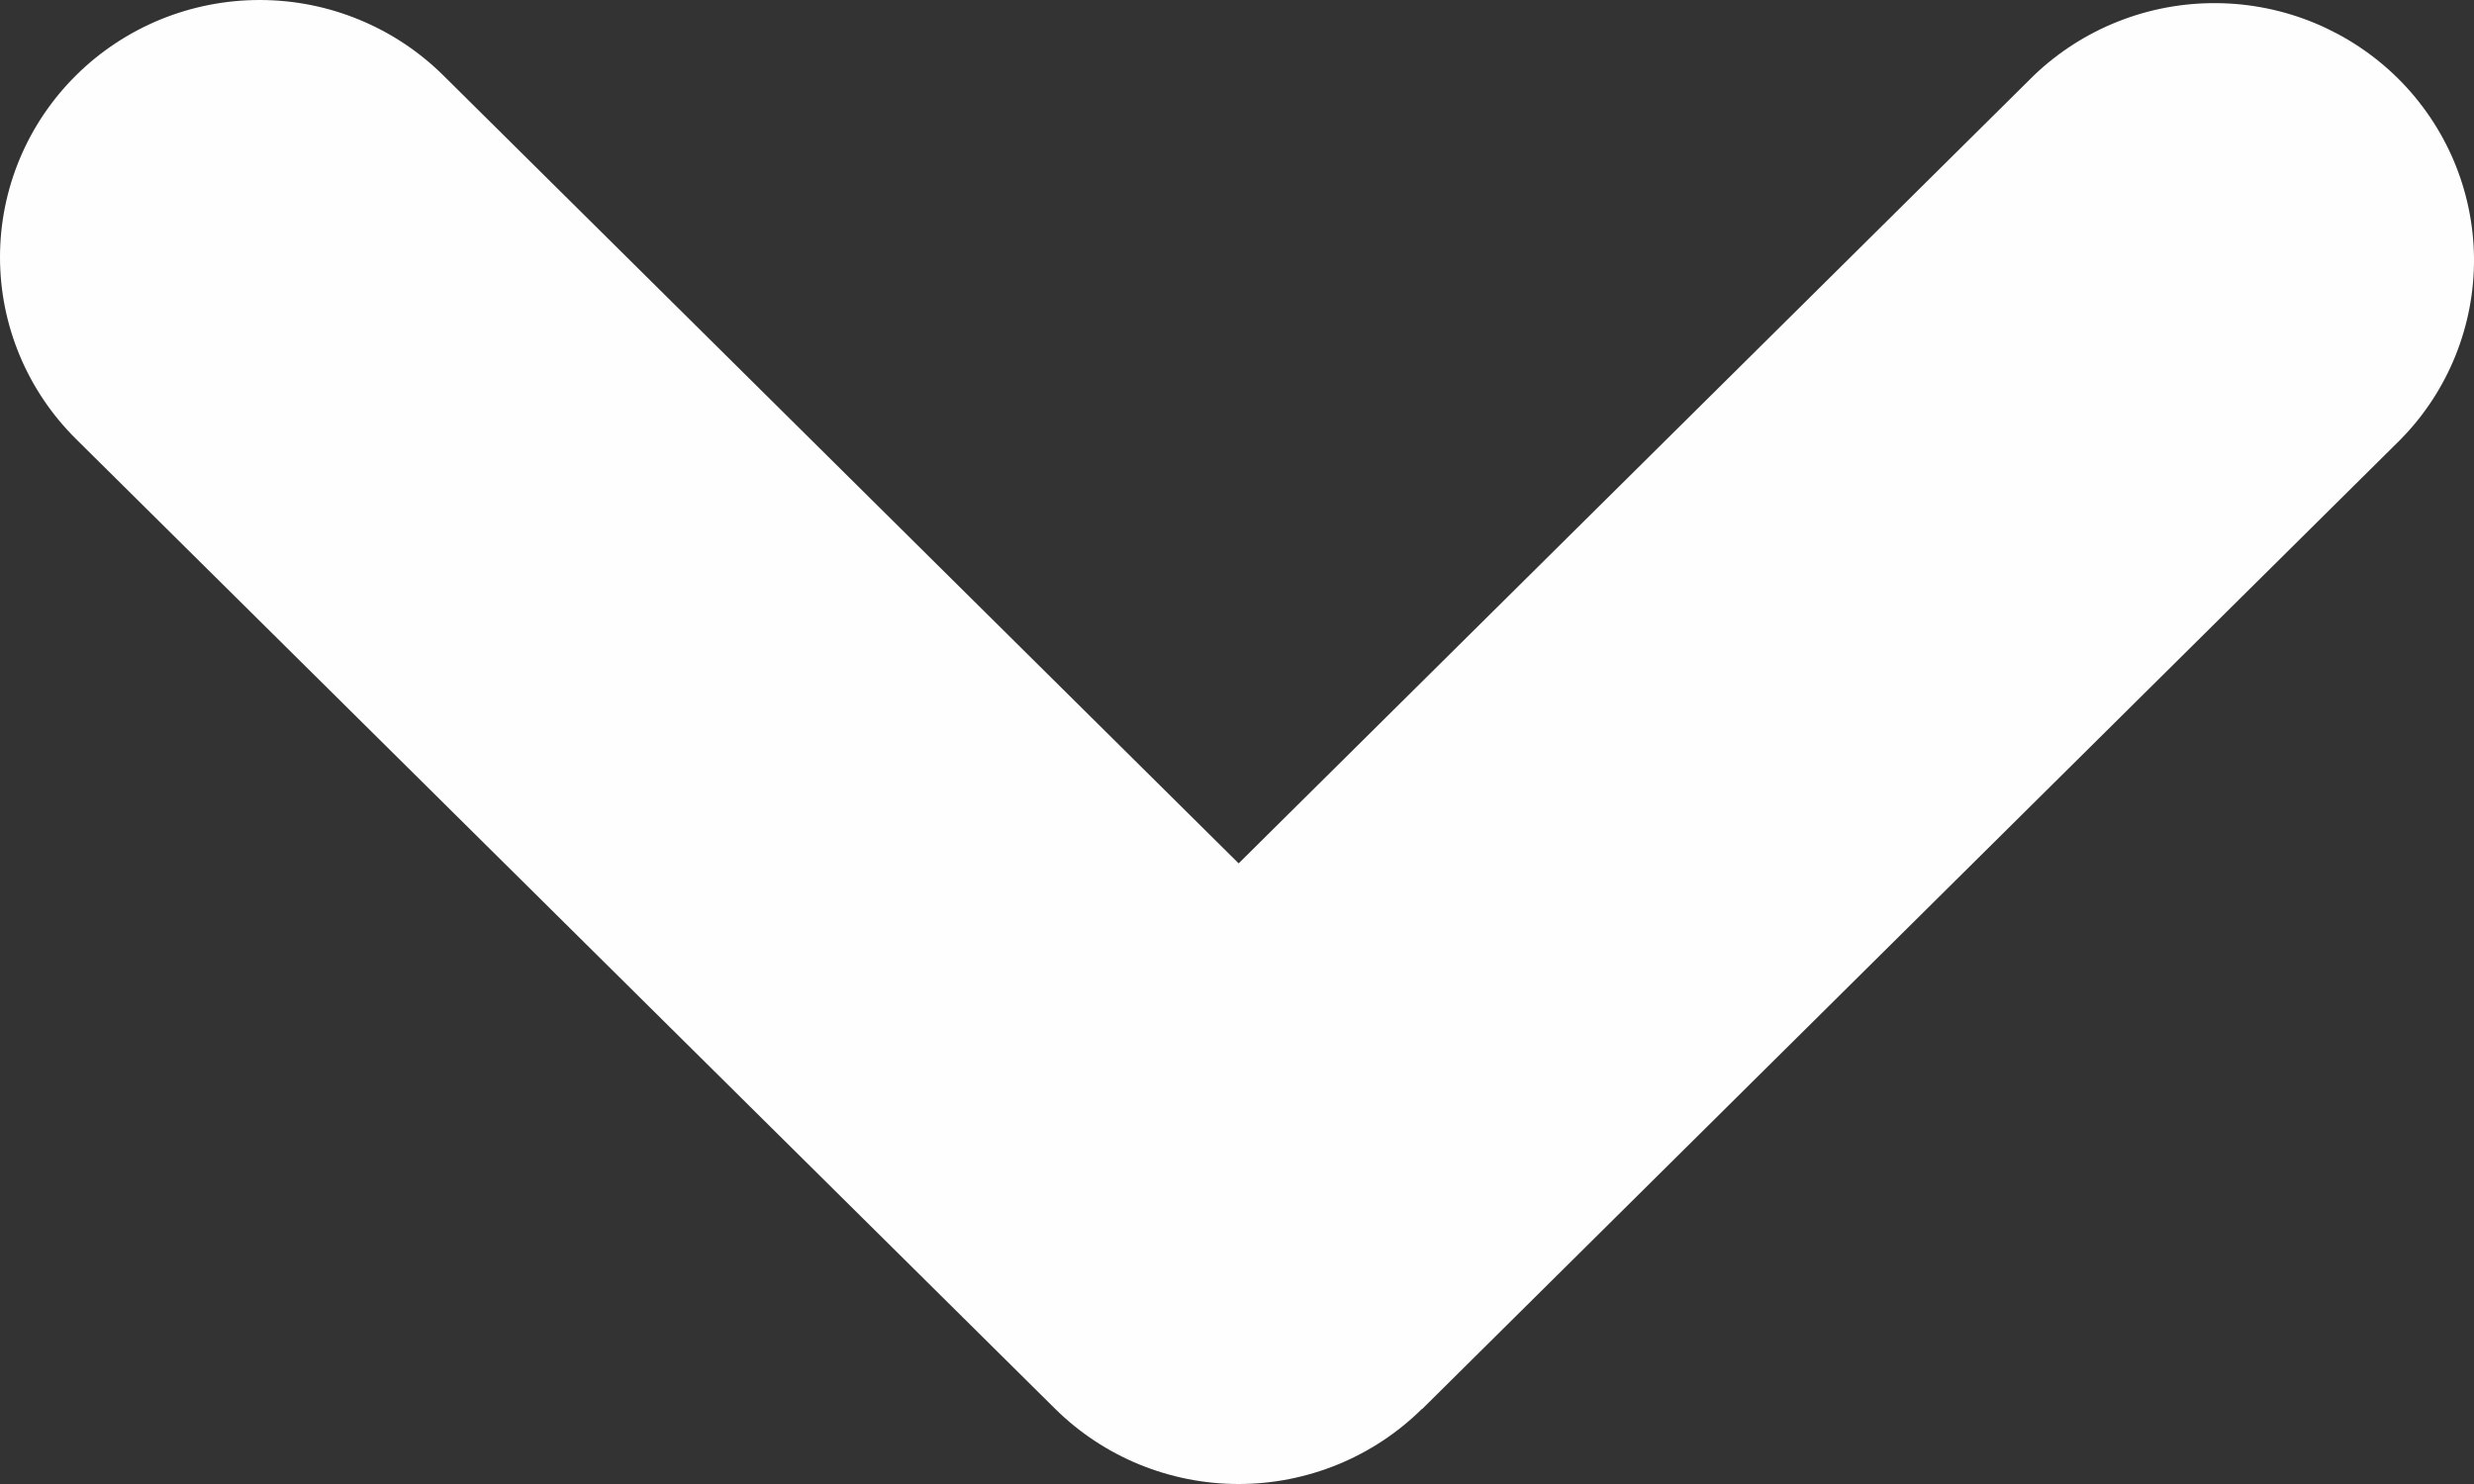 <svg width="30" height="18" viewBox="0 0 30 18" fill="none" xmlns="http://www.w3.org/2000/svg">
<rect x="0" y="0" width="30" height="18" fill="#333333" stroke="none"/>
<path fill-rule="evenodd" clip-rule="evenodd" d="M17.244 17.088C16.654 17.672 15.854 18 15.02 18C14.185 18 13.385 17.672 12.795 17.088L0.922 5.325C0.331 4.74 -0 3.946 8.75581e-08 3.119C0 2.292 0.332 1.498 0.923 0.913C1.513 0.328 2.314 -0 3.149 8.677e-08C3.984 0 4.784 0.329 5.375 0.914L15.02 10.472L24.664 0.914C25.258 0.346 26.053 0.031 26.878 0.038C27.703 0.044 28.493 0.372 29.077 0.95C29.661 1.528 29.992 2.311 30 3.128C30.007 3.946 29.691 4.735 29.117 5.323L17.246 17.09L17.244 17.088Z" fill="#FEFEFE"/>
</svg>
